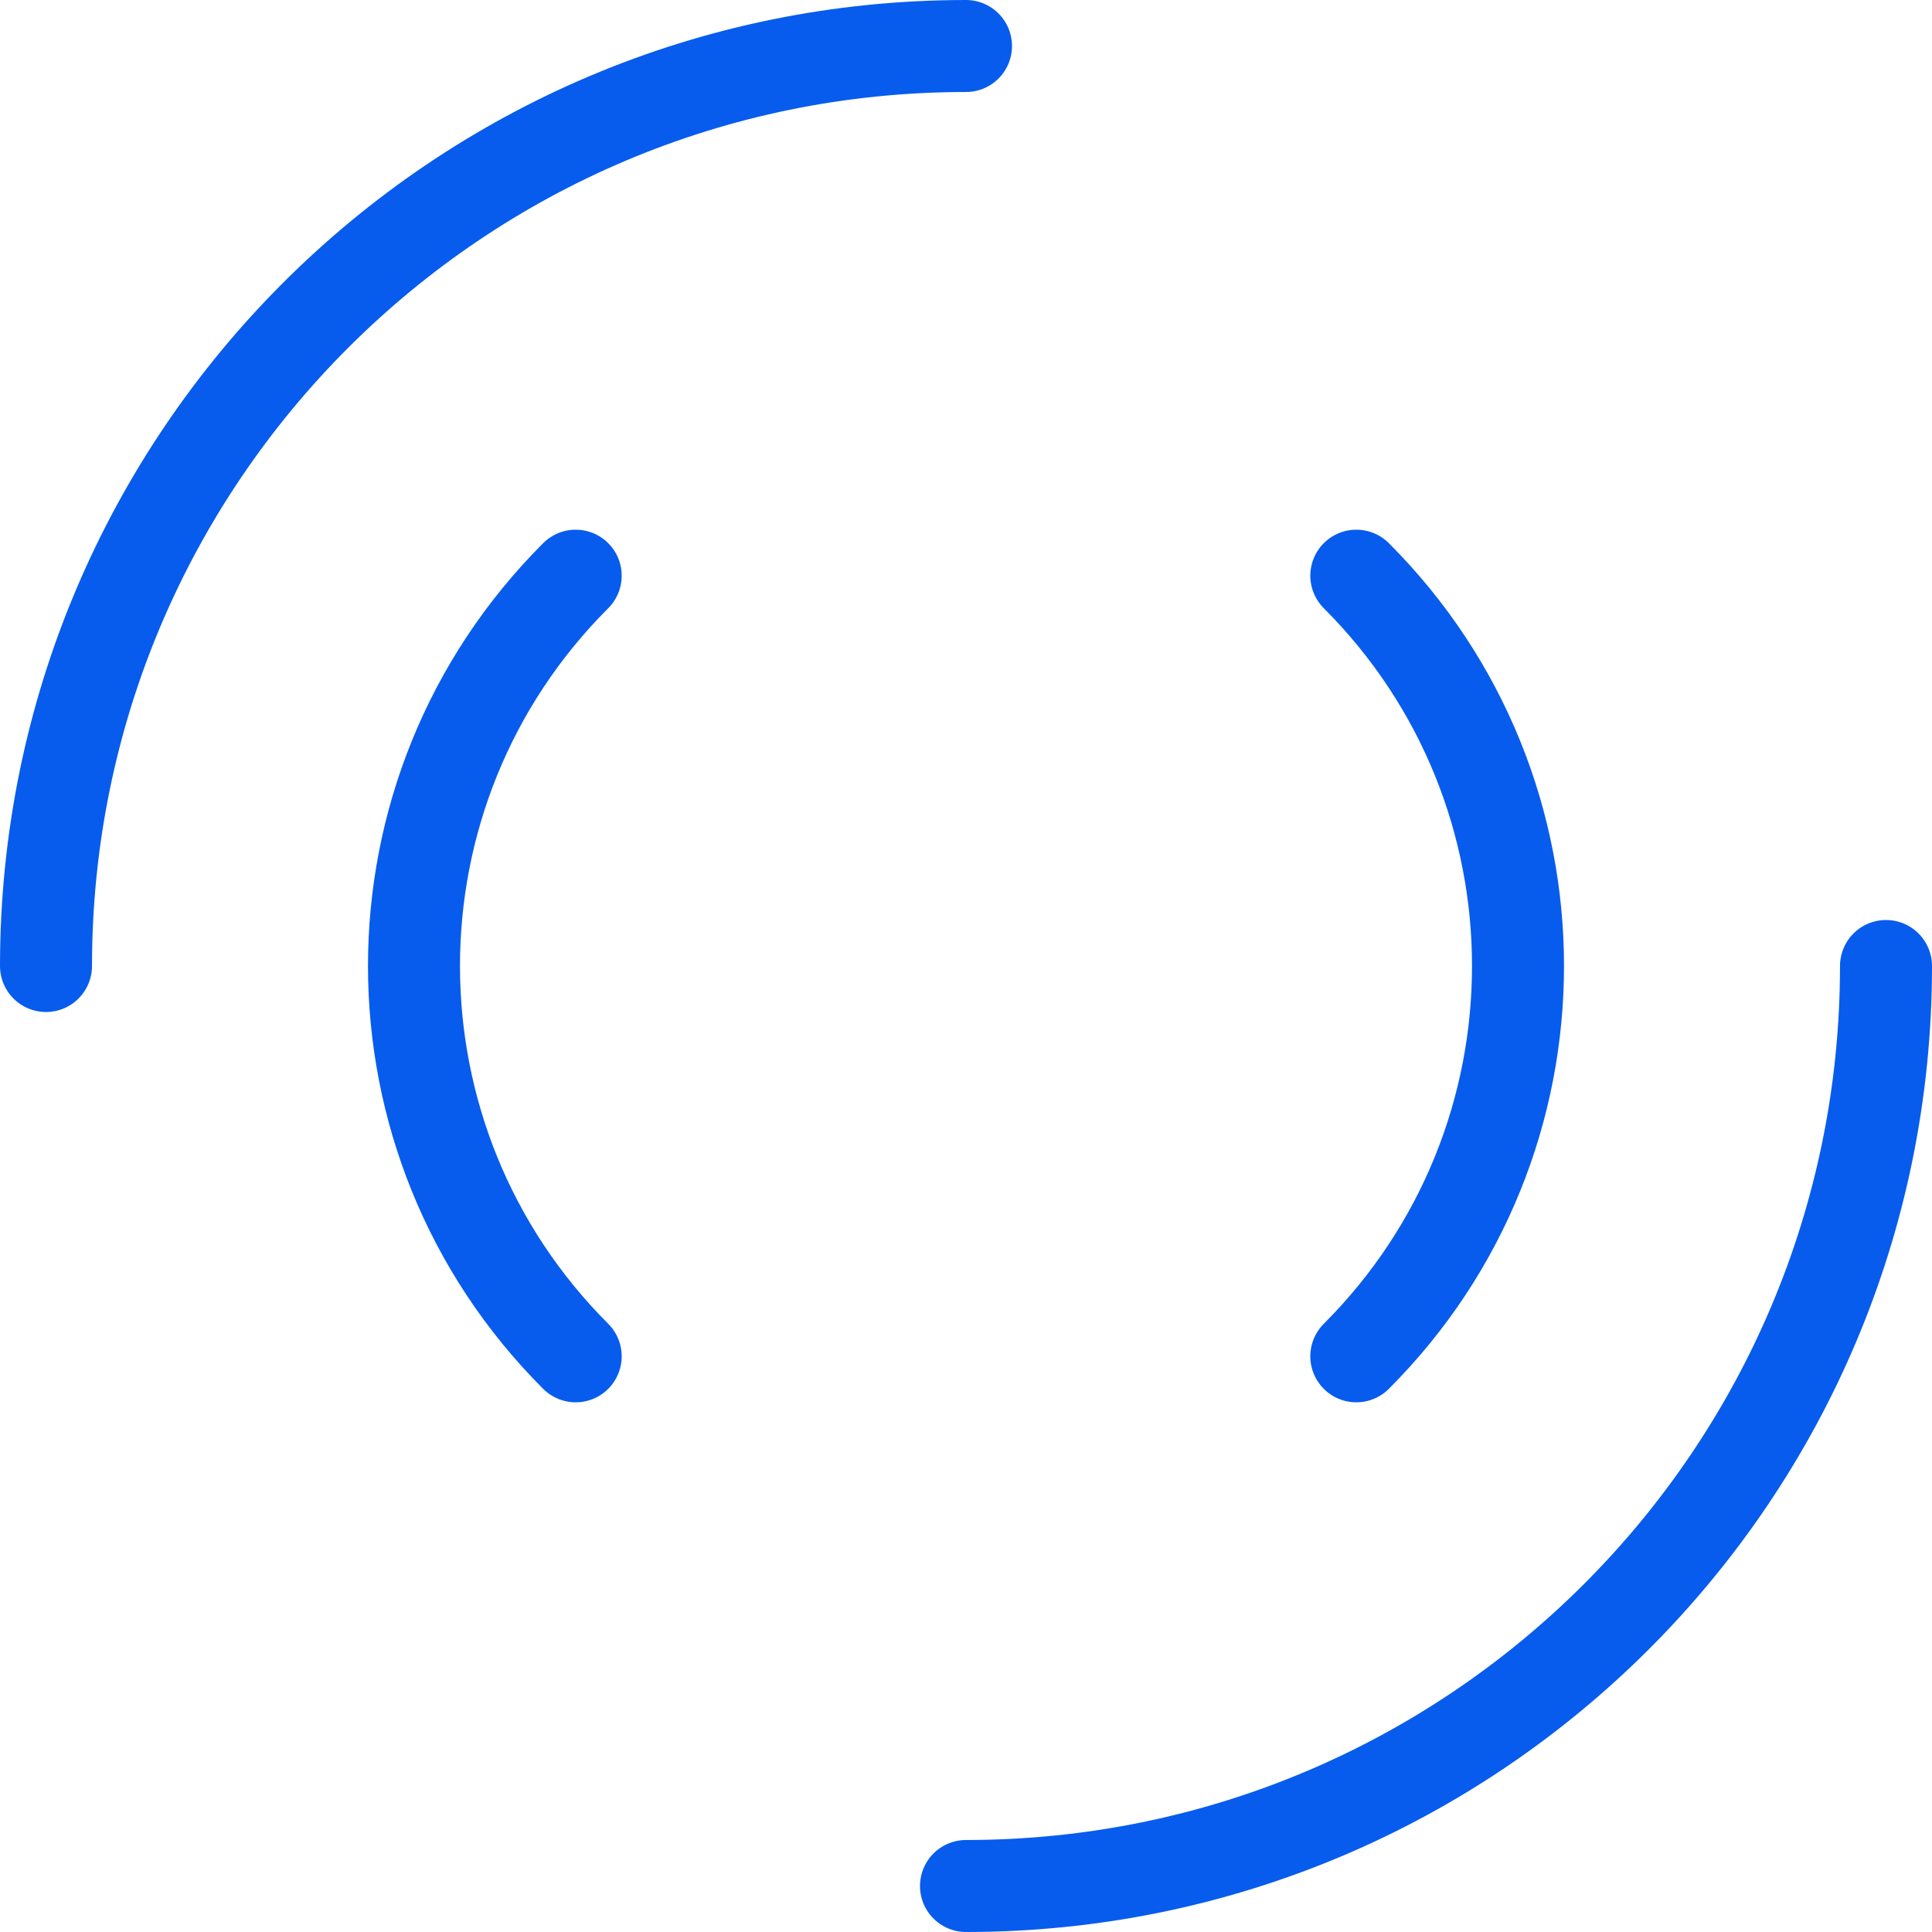 <svg xmlns="http://www.w3.org/2000/svg" width="42" height="42" viewBox="0 0 42 42" fill="none">
    <!-- Top Left Circle -->
    <path d="M1 21C1 9.954 9.954 1 21 1" stroke="#075CEE" stroke-width="2" stroke-linecap="round">
        <animateTransform attributeName="transform" type="rotate" from="0 21 21" to="360 21 21" dur="2.5s" repeatCount="indefinite"/>
    </path>
    <!-- Top Right Circle -->
    <path d="M41 21C41 32.046 32.046 41 21 41" stroke="#075CEE" stroke-width="2" stroke-linecap="round">
        <animateTransform attributeName="transform" type="rotate" from="0 21 21" to="360 21 21" dur="2.5s" repeatCount="indefinite"/>
    </path>
    <!-- Bottom Left Element -->
    <path d="M12.515 29.485C7.828 24.799 7.828 17.201 12.515 12.515" stroke="#075CEE" stroke-width="2" stroke-linecap="round">
        <animateTransform attributeName="transform" type="rotate" from="360 21 21" to="0 21 21" dur="2.5s" repeatCount="indefinite"/>
    </path>
    <!-- Bottom Right Element -->
    <path d="M29.485 12.515C34.172 17.201 34.172 24.799 29.485 29.485" stroke="#075CEE" stroke-width="2" stroke-linecap="round">
        <animateTransform attributeName="transform" type="rotate" from="360 21 21" to="0 21 21" dur="2.5s" repeatCount="indefinite"/>
    </path>
</svg>
